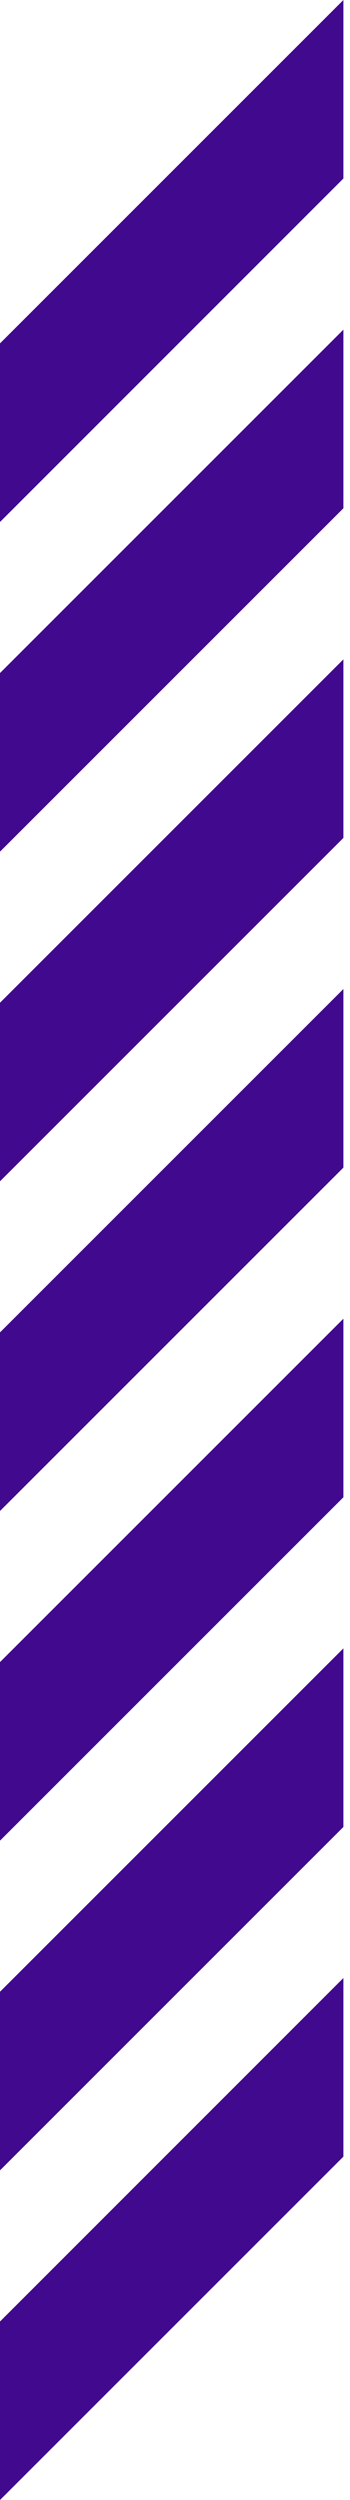 <svg width="7" height="50" fill="none" xmlns="http://www.w3.org/2000/svg"><path d="M0 50l6.868-6.868V39.56L0 46.43V50zm0-6.593l6.868-6.868v-3.572L0 39.835v3.572zm0-6.594l6.868-6.868v-3.571L0 33.242v3.571zm0-6.593l6.868-6.868V19.78L0 26.648v3.572zm0-6.594l6.868-6.868v-3.571L0 20.055v3.571zm0-6.593l6.868-6.868V6.593L0 13.461v3.572zm0-6.593l6.868-6.87V0L0 6.868v3.572z" fill="#41098E"/></svg>